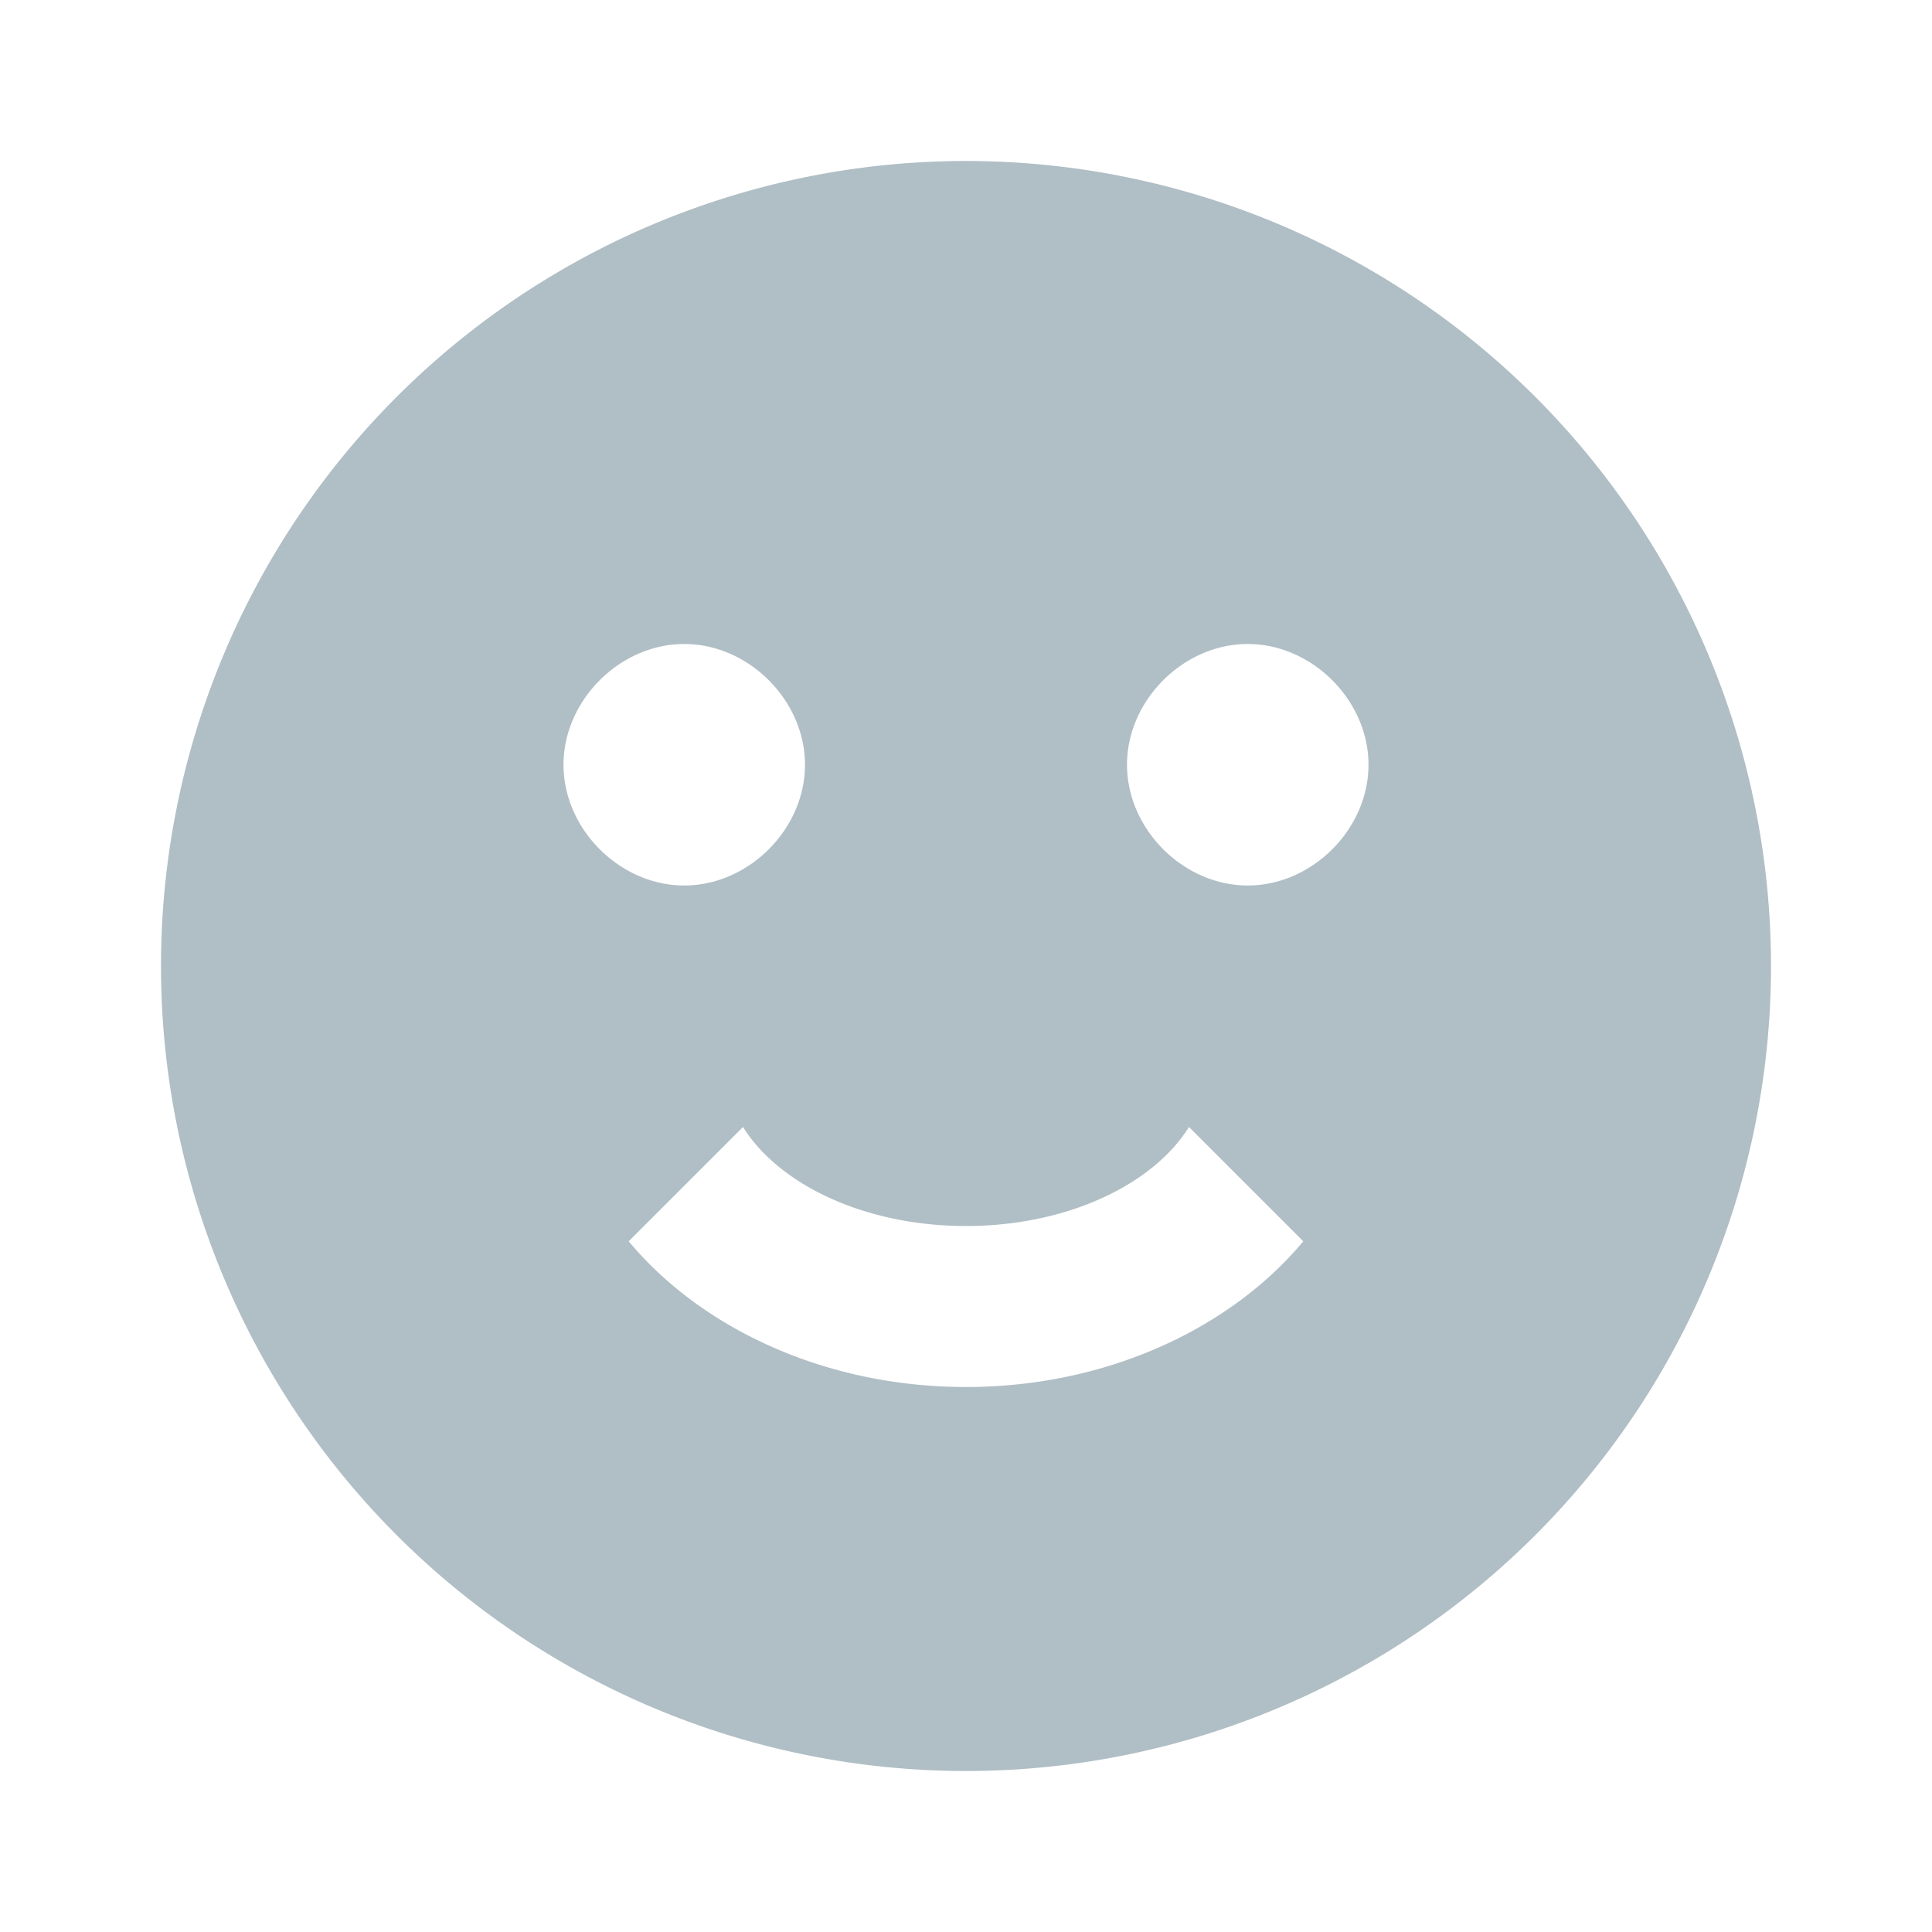 <svg xmlns="http://www.w3.org/2000/svg" width="16" height="16" data-big="true" viewBox="0 0 24 24"><path fill="#b0bec5" d="M12 2A10 10 0 0 0 2 12a10 10 0 0 0 10 10 10 10 0 0 0 10-10A10 10 0 0 0 12 2M7 9.5C7 8.7 7.7 8 8.5 8s1.5.7 1.5 1.5S9.3 11 8.5 11 7 10.3 7 9.5m5 7.73c-1.75 0-3.29-.73-4.19-1.81L9.23 14c.45.72 1.52 1.23 2.77 1.23s2.32-.51 2.77-1.23l1.42 1.42c-.9 1.08-2.44 1.81-4.19 1.81M15.5 11c-.8 0-1.5-.7-1.5-1.5S14.7 8 15.5 8s1.5.7 1.5 1.5-.7 1.5-1.5 1.5"/></svg>